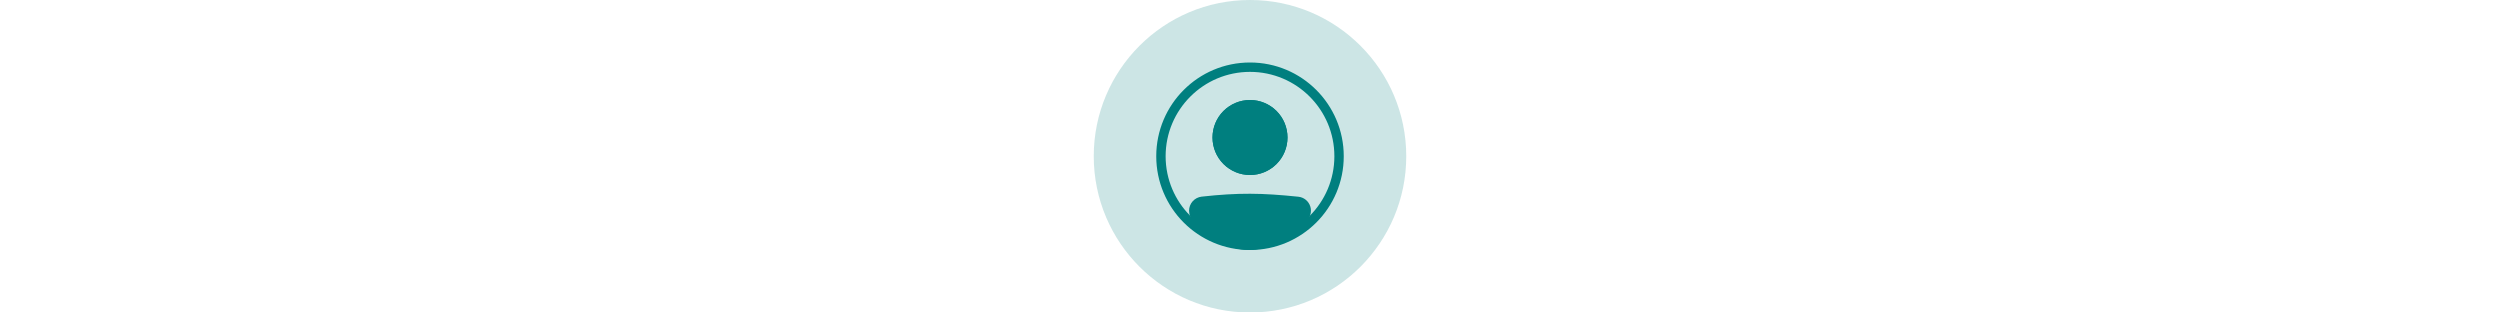 
<svg width="40" height="5" viewBox="0 0 50 50" fill="none" xmlns="http://www.w3.org/2000/svg">
<path fill-rule="evenodd" clip-rule="evenodd" d="M25 38.5C32.456 38.5 38.5 32.456 38.5 25C38.5 17.544 32.456 11.5 25 11.5C17.544 11.5 11.5 17.544 11.5 25C11.5 32.456 17.544 38.5 25 38.5ZM25 40C33.285 40 40 33.285 40 25C40 16.715 33.285 10 25 10C16.715 10 10 16.715 10 25C10 33.285 16.715 40 25 40Z" fill="#008080"/>
<path d="M16 33.722C16 32.948 16.579 32.293 17.35 32.208C23.136 31.567 26.89 31.625 32.663 32.222C32.952 32.252 33.225 32.366 33.45 32.549C33.675 32.732 33.841 32.976 33.929 33.252C34.018 33.529 34.023 33.824 33.946 34.104C33.869 34.383 33.712 34.634 33.495 34.826C26.681 40.765 22.787 40.683 16.48 34.832C16.172 34.547 16 34.142 16 33.723V33.722Z" fill="#008080"/>
<path fill-rule="evenodd" clip-rule="evenodd" d="M32.586 32.967C26.858 32.375 23.159 32.319 17.432 32.953C17.243 32.975 17.069 33.066 16.944 33.208C16.818 33.35 16.749 33.533 16.75 33.723C16.75 33.938 16.839 34.141 16.99 34.282C20.116 37.181 22.485 38.492 24.8 38.5C27.123 38.508 29.619 37.208 33.002 34.261C33.109 34.165 33.187 34.041 33.224 33.902C33.262 33.763 33.259 33.616 33.215 33.479C33.171 33.342 33.088 33.221 32.977 33.13C32.865 33.039 32.729 32.983 32.586 32.968V32.967ZM17.267 31.462C23.114 30.815 26.923 30.873 32.742 31.476C33.175 31.521 33.586 31.692 33.925 31.967C34.263 32.242 34.513 32.61 34.645 33.026C34.778 33.441 34.786 33.886 34.669 34.306C34.553 34.727 34.316 35.103 33.988 35.391C30.557 38.382 27.699 40.011 24.795 40C21.883 39.989 19.151 38.333 15.971 35.381C15.743 35.169 15.562 34.913 15.438 34.627C15.313 34.342 15.25 34.034 15.25 33.722C15.249 33.163 15.454 32.623 15.826 32.206C16.199 31.789 16.712 31.524 17.267 31.461V31.462Z" fill="#008080"/>
<path d="M31 22C31 23.591 30.368 25.117 29.243 26.243C28.117 27.368 26.591 28 25 28C23.409 28 21.883 27.368 20.757 26.243C19.632 25.117 19 23.591 19 22C19 20.409 19.632 18.883 20.757 17.757C21.883 16.632 23.409 16 25 16C26.591 16 28.117 16.632 29.243 17.757C30.368 18.883 31 20.409 31 22Z" fill="#008080"/>
<path fill-rule="evenodd" clip-rule="evenodd" d="M25 26.5C26.194 26.5 27.338 26.026 28.182 25.182C29.026 24.338 29.5 23.194 29.5 22C29.5 20.806 29.026 19.662 28.182 18.818C27.338 17.974 26.194 17.5 25 17.5C23.806 17.5 22.662 17.974 21.818 18.818C20.974 19.662 20.5 20.806 20.5 22C20.5 23.194 20.974 24.338 21.818 25.182C22.662 26.026 23.806 26.5 25 26.5ZM25 28C26.591 28 28.117 27.368 29.243 26.243C30.368 25.117 31 23.591 31 22C31 20.409 30.368 18.883 29.243 17.757C28.117 16.632 26.591 16 25 16C23.409 16 21.883 16.632 20.757 17.757C19.632 18.883 19 20.409 19 22C19 23.591 19.632 25.117 20.757 26.243C21.883 27.368 23.409 28 25 28Z" fill="#008080"/>
<circle cx="25" cy="25" r="25" fill="#008080" fill-opacity="0.2"/>
</svg>
